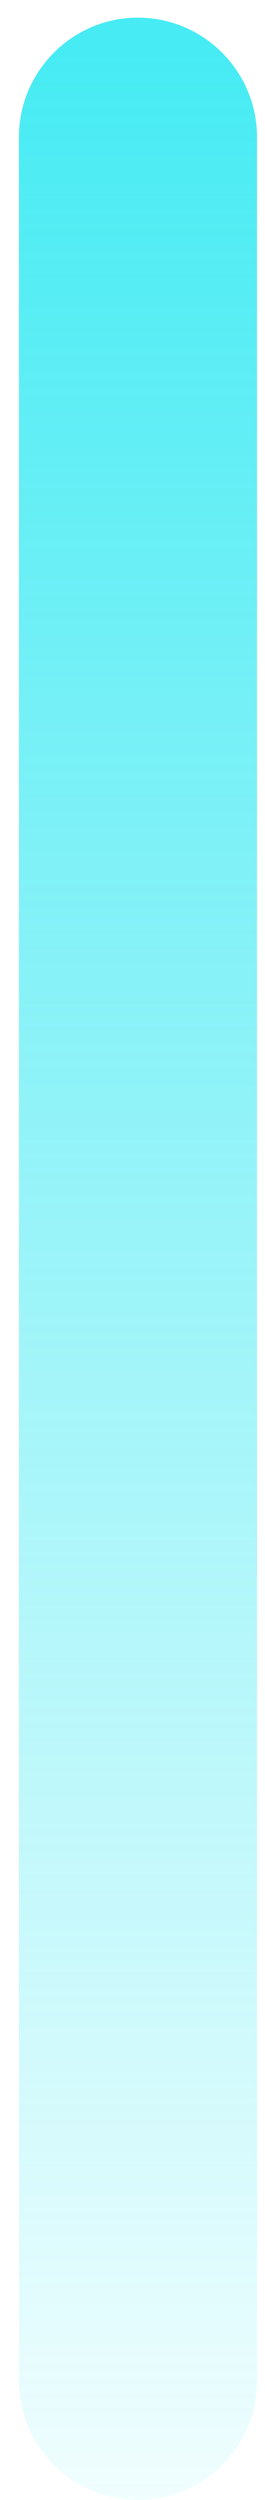 ﻿<?xml version="1.0" encoding="utf-8"?>
<svg version="1.1" xmlns:xlink="http://www.w3.org/1999/xlink" width="5px" height="47px" xmlns="http://www.w3.org/2000/svg">
  <defs>
    <linearGradient gradientUnits="userSpaceOnUse" x1="2.5" y1="47" x2="2.5" y2="0" id="LinearGradient1664">
      <stop id="Stop1665" stop-color="#0fe5f0" stop-opacity="0.063" offset="0" />
      <stop id="Stop1666" stop-color="#0fe5f0" stop-opacity="0.78" offset="1" />
    </linearGradient>
  </defs>
  <g transform="matrix(1 0 0 1 -1584 -262 )">
    <path d="M 4.849 44.754  C 4.849 45.992  3.851 47  2.603 47  C 1.365 47  0.357 45.992  0.357 44.754  L 0.357 2.578  C 0.357 1.34  1.365 0.332  2.603 0.332  C 3.841 0.332  4.849 1.34  4.849 2.578  L 4.849 44.754  Z " fill-rule="nonzero" fill="url(#LinearGradient1664)" stroke="none" transform="matrix(1 0 0 1 1584 262 )" />
  </g>
</svg>